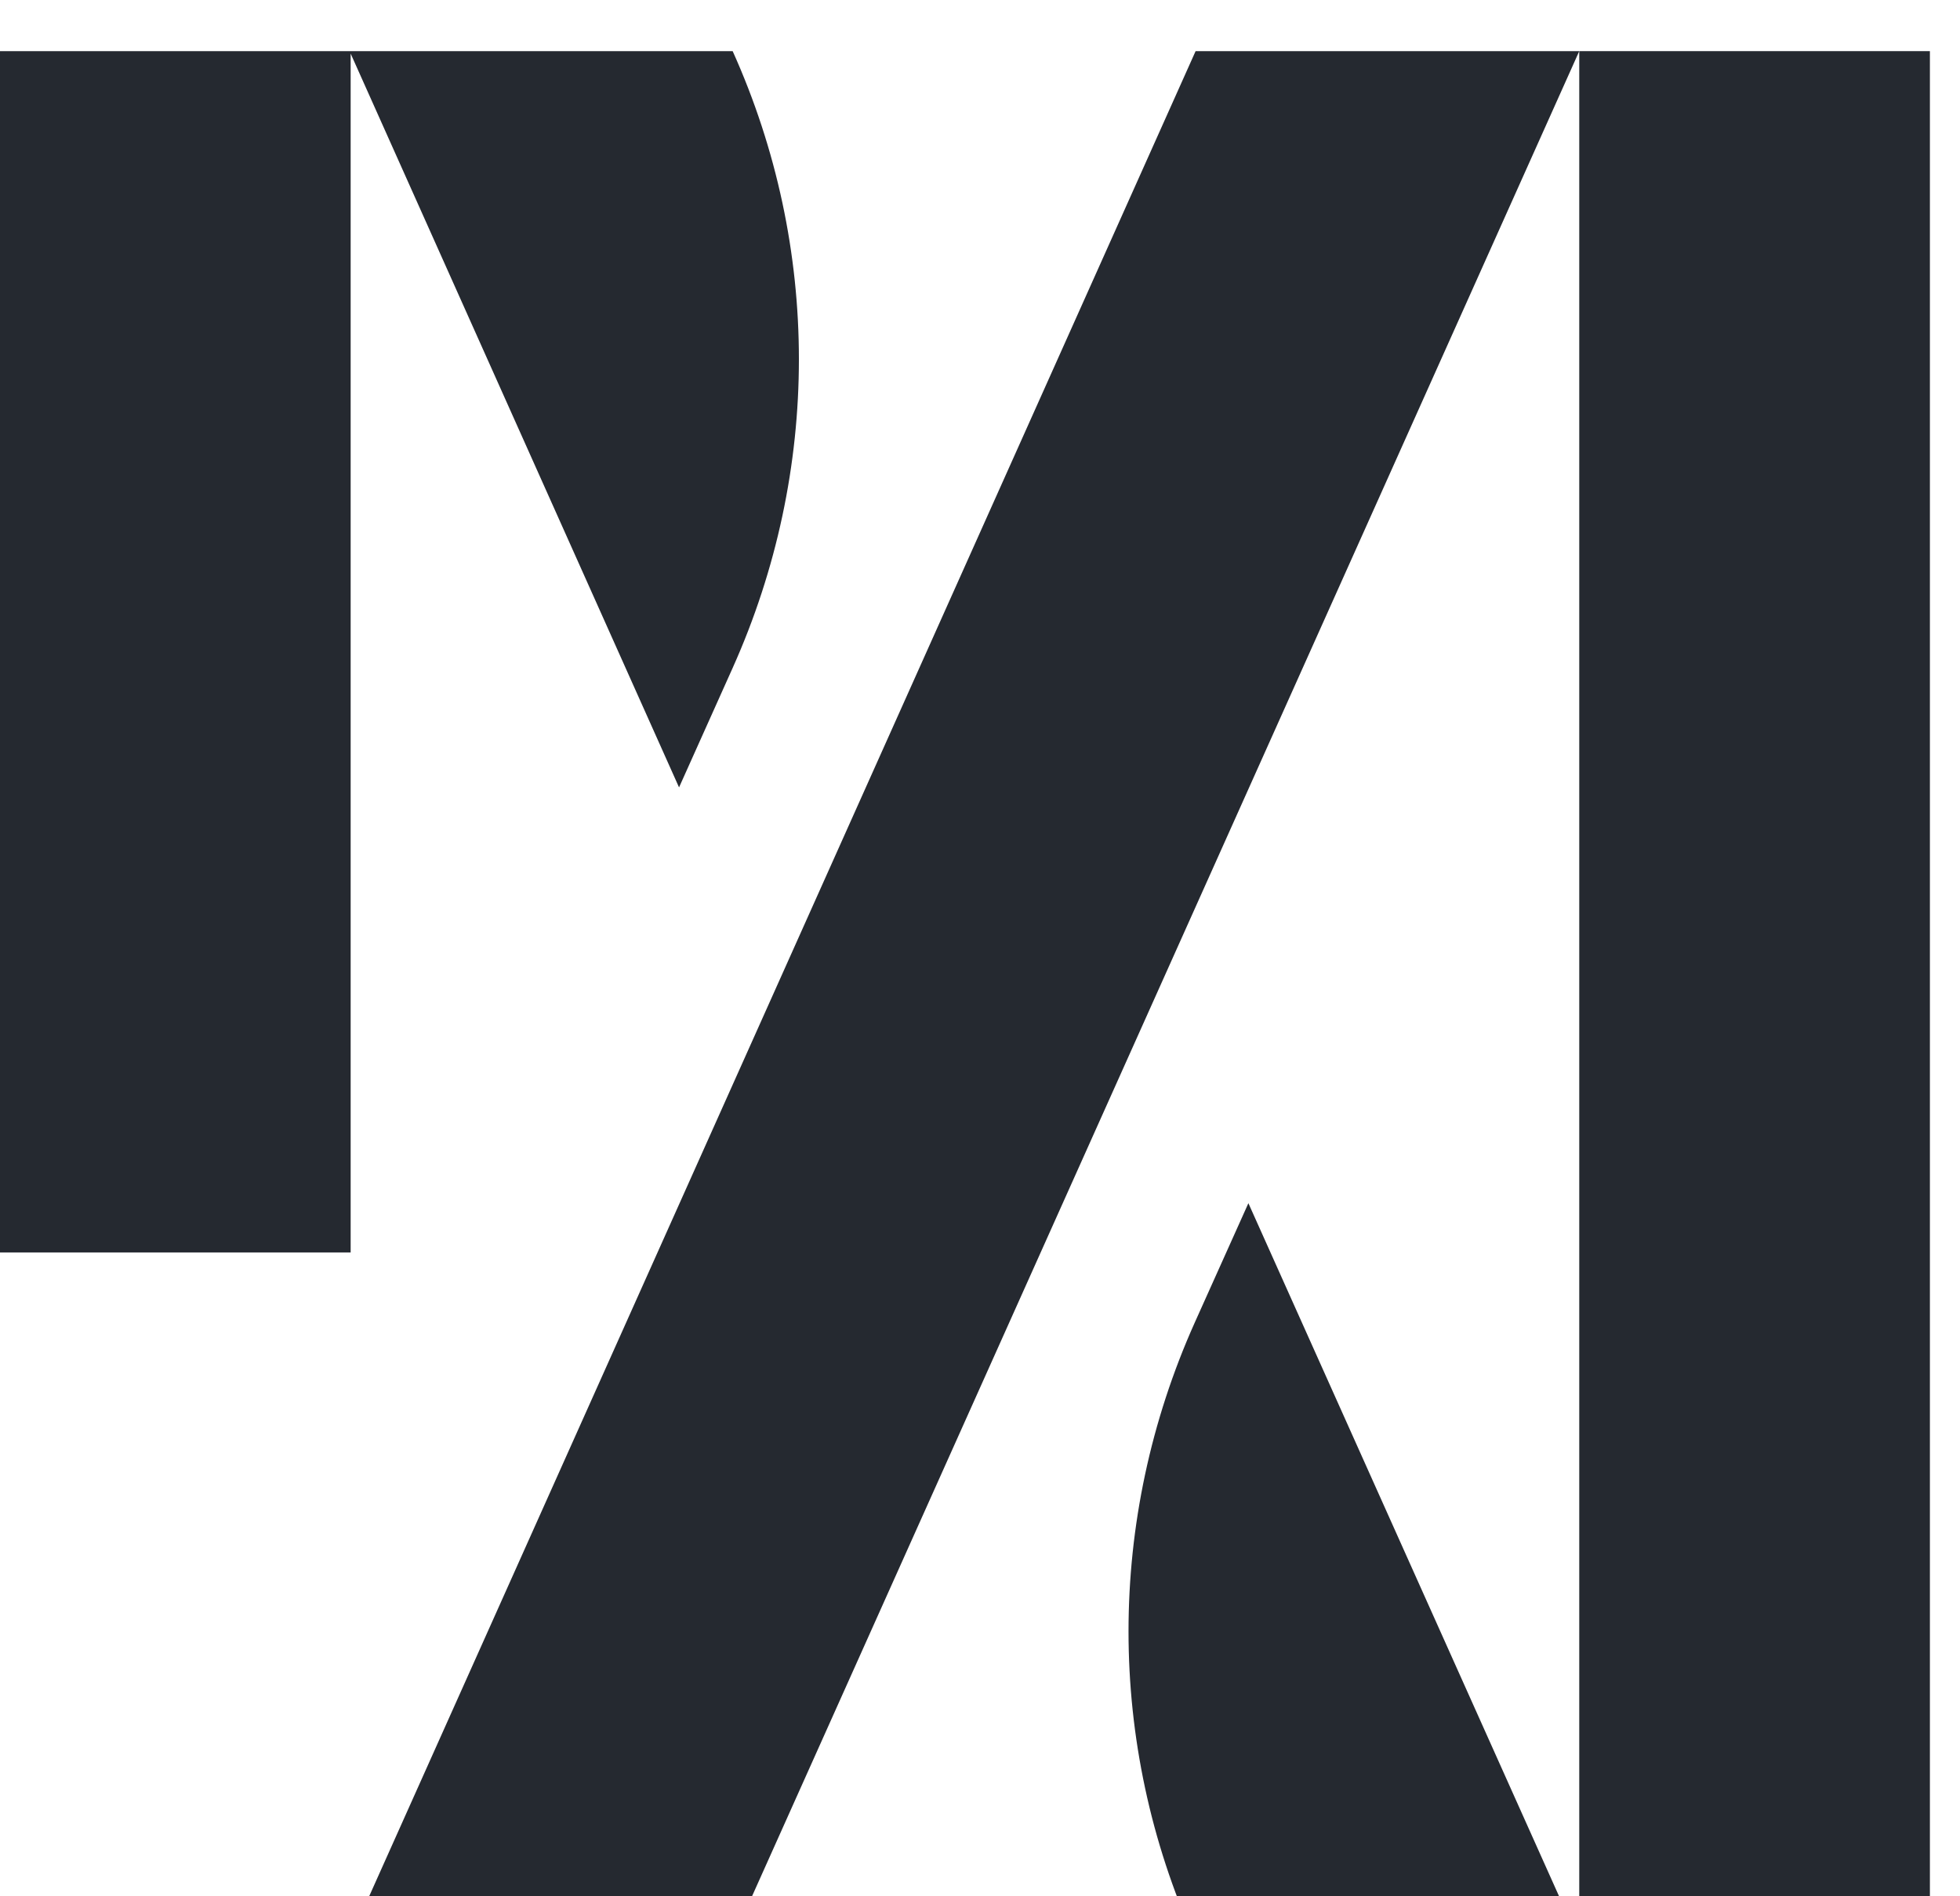 <svg width="31" height="30" viewBox="0 0 31 30" fill="none" xmlns="http://www.w3.org/2000/svg">
<path d="M5.546 0.848L10.74 12.457L11.588 10.567C12.985 7.451 12.985 3.913 11.588 0.809H5.546H0V19.814H5.546V0.848Z" fill='#0A169A'/>
<path d="M30.524 0.809H24.978V30.683H30.524V0.809Z" fill='#0A169A'/>
<path d="M18.91 0.809L5.533 30.683H11.588L24.978 0.809H18.91Z" fill='#0A169A'/>
<path d="M18.91 30.683H24.965L19.745 19.035L18.896 20.925C17.5 24.042 17.5 27.58 18.896 30.683H18.91Z" fill='#0A169A'/>
<style>
path { fill: #252930; }
@media (prefers-color-scheme: dark) {path { fill: #fff; }}     
</style>
</svg>
